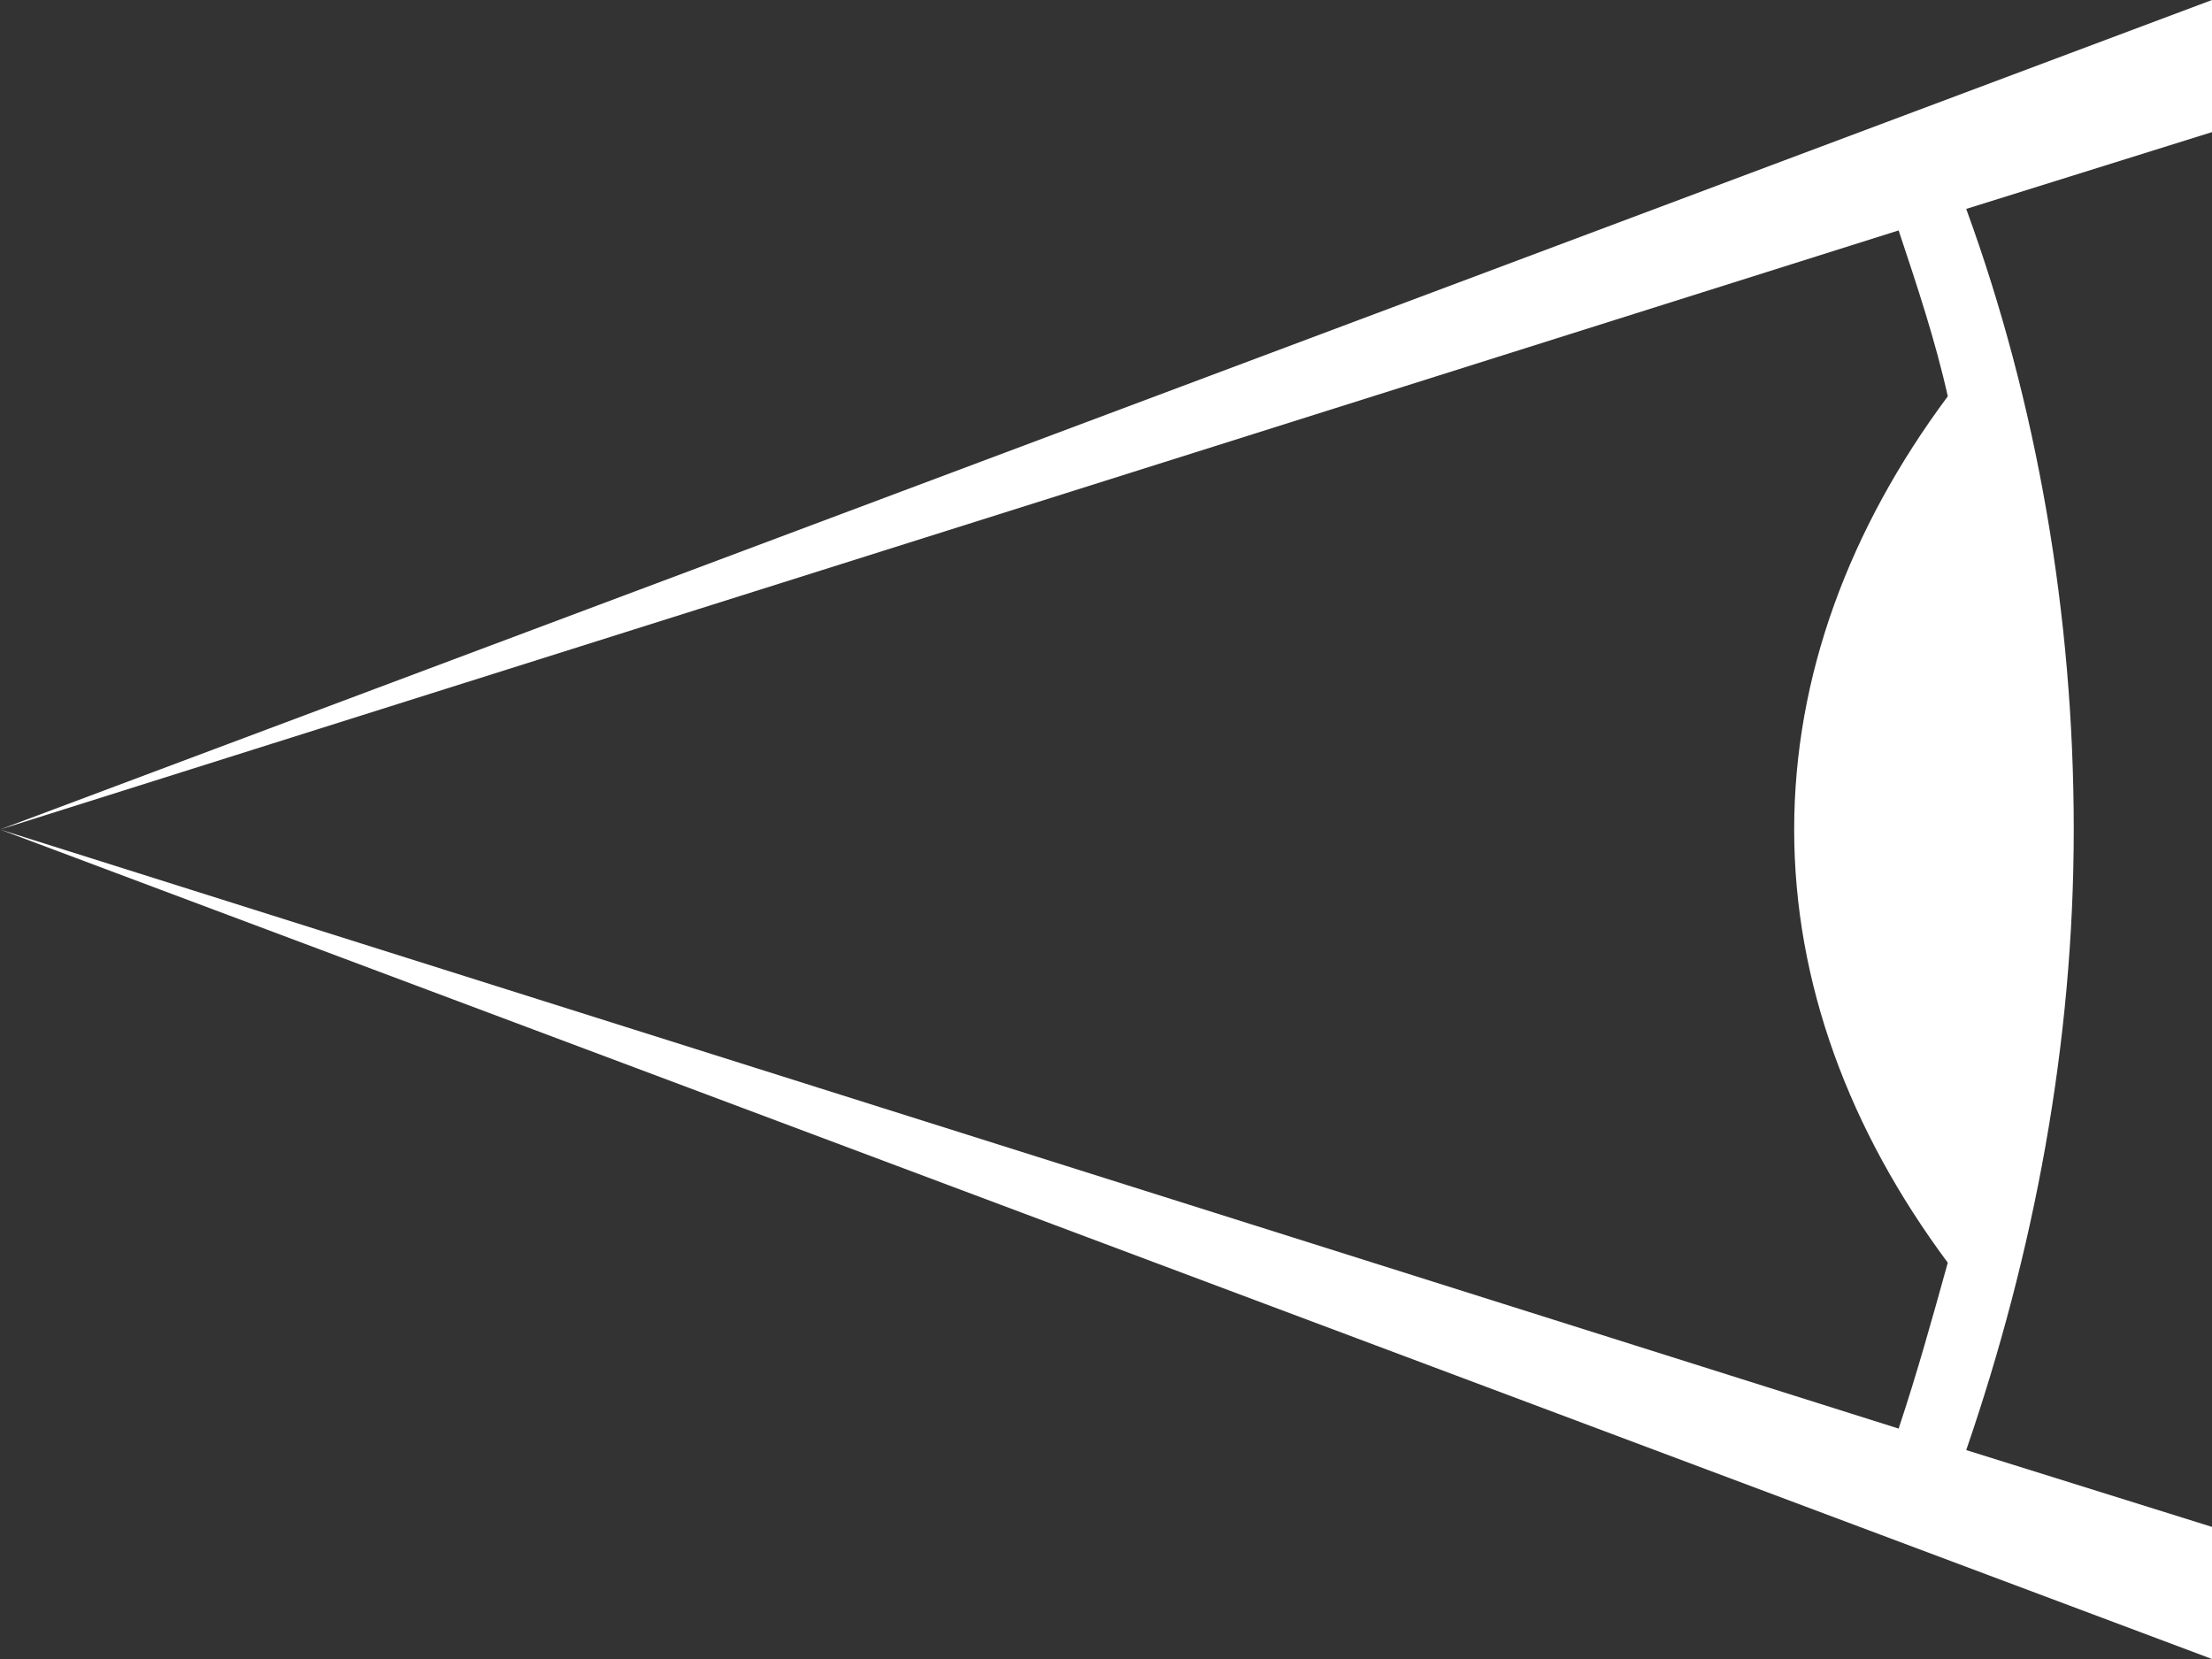 <?xml version="1.0" encoding="utf-8"?>
<!-- Generator: Adobe Illustrator 18.0.0, SVG Export Plug-In . SVG Version: 6.00 Build 0)  -->
<!DOCTYPE svg PUBLIC "-//W3C//DTD SVG 1.1//EN" "http://www.w3.org/Graphics/SVG/1.1/DTD/svg11.dtd">
<svg version="1.1" id="Layer_1" xmlns="http://www.w3.org/2000/svg" xmlns:xlink="http://www.w3.org/1999/xlink" x="0px" y="0px"
	 viewBox="0 0 72 54" style="enable-background:new 0 0 72 54;" xml:space="preserve">
<rect x="0" y="0" width="72" height="54" fill="#333333" stroke="none"/>
<style type="text/css">
	.st0{fill:#FFFFFF;}
</style>
<path class="st0" d="M72,0L0,27L61.8,7.5c0.6,1.8,1.2,3.6,1.6,5.4c-3.2,4.3-5,9.1-5,14.1c0,5,1.8,9.8,5,14.1c-0.5,1.8-1,3.6-1.6,5.4
	L0,27l72,27v-4.3l-8-2.5c2.2-6.4,3.5-13.2,3.5-20.2S66.3,13.1,64,6.8l8-2.5V0z"/>
</svg>
